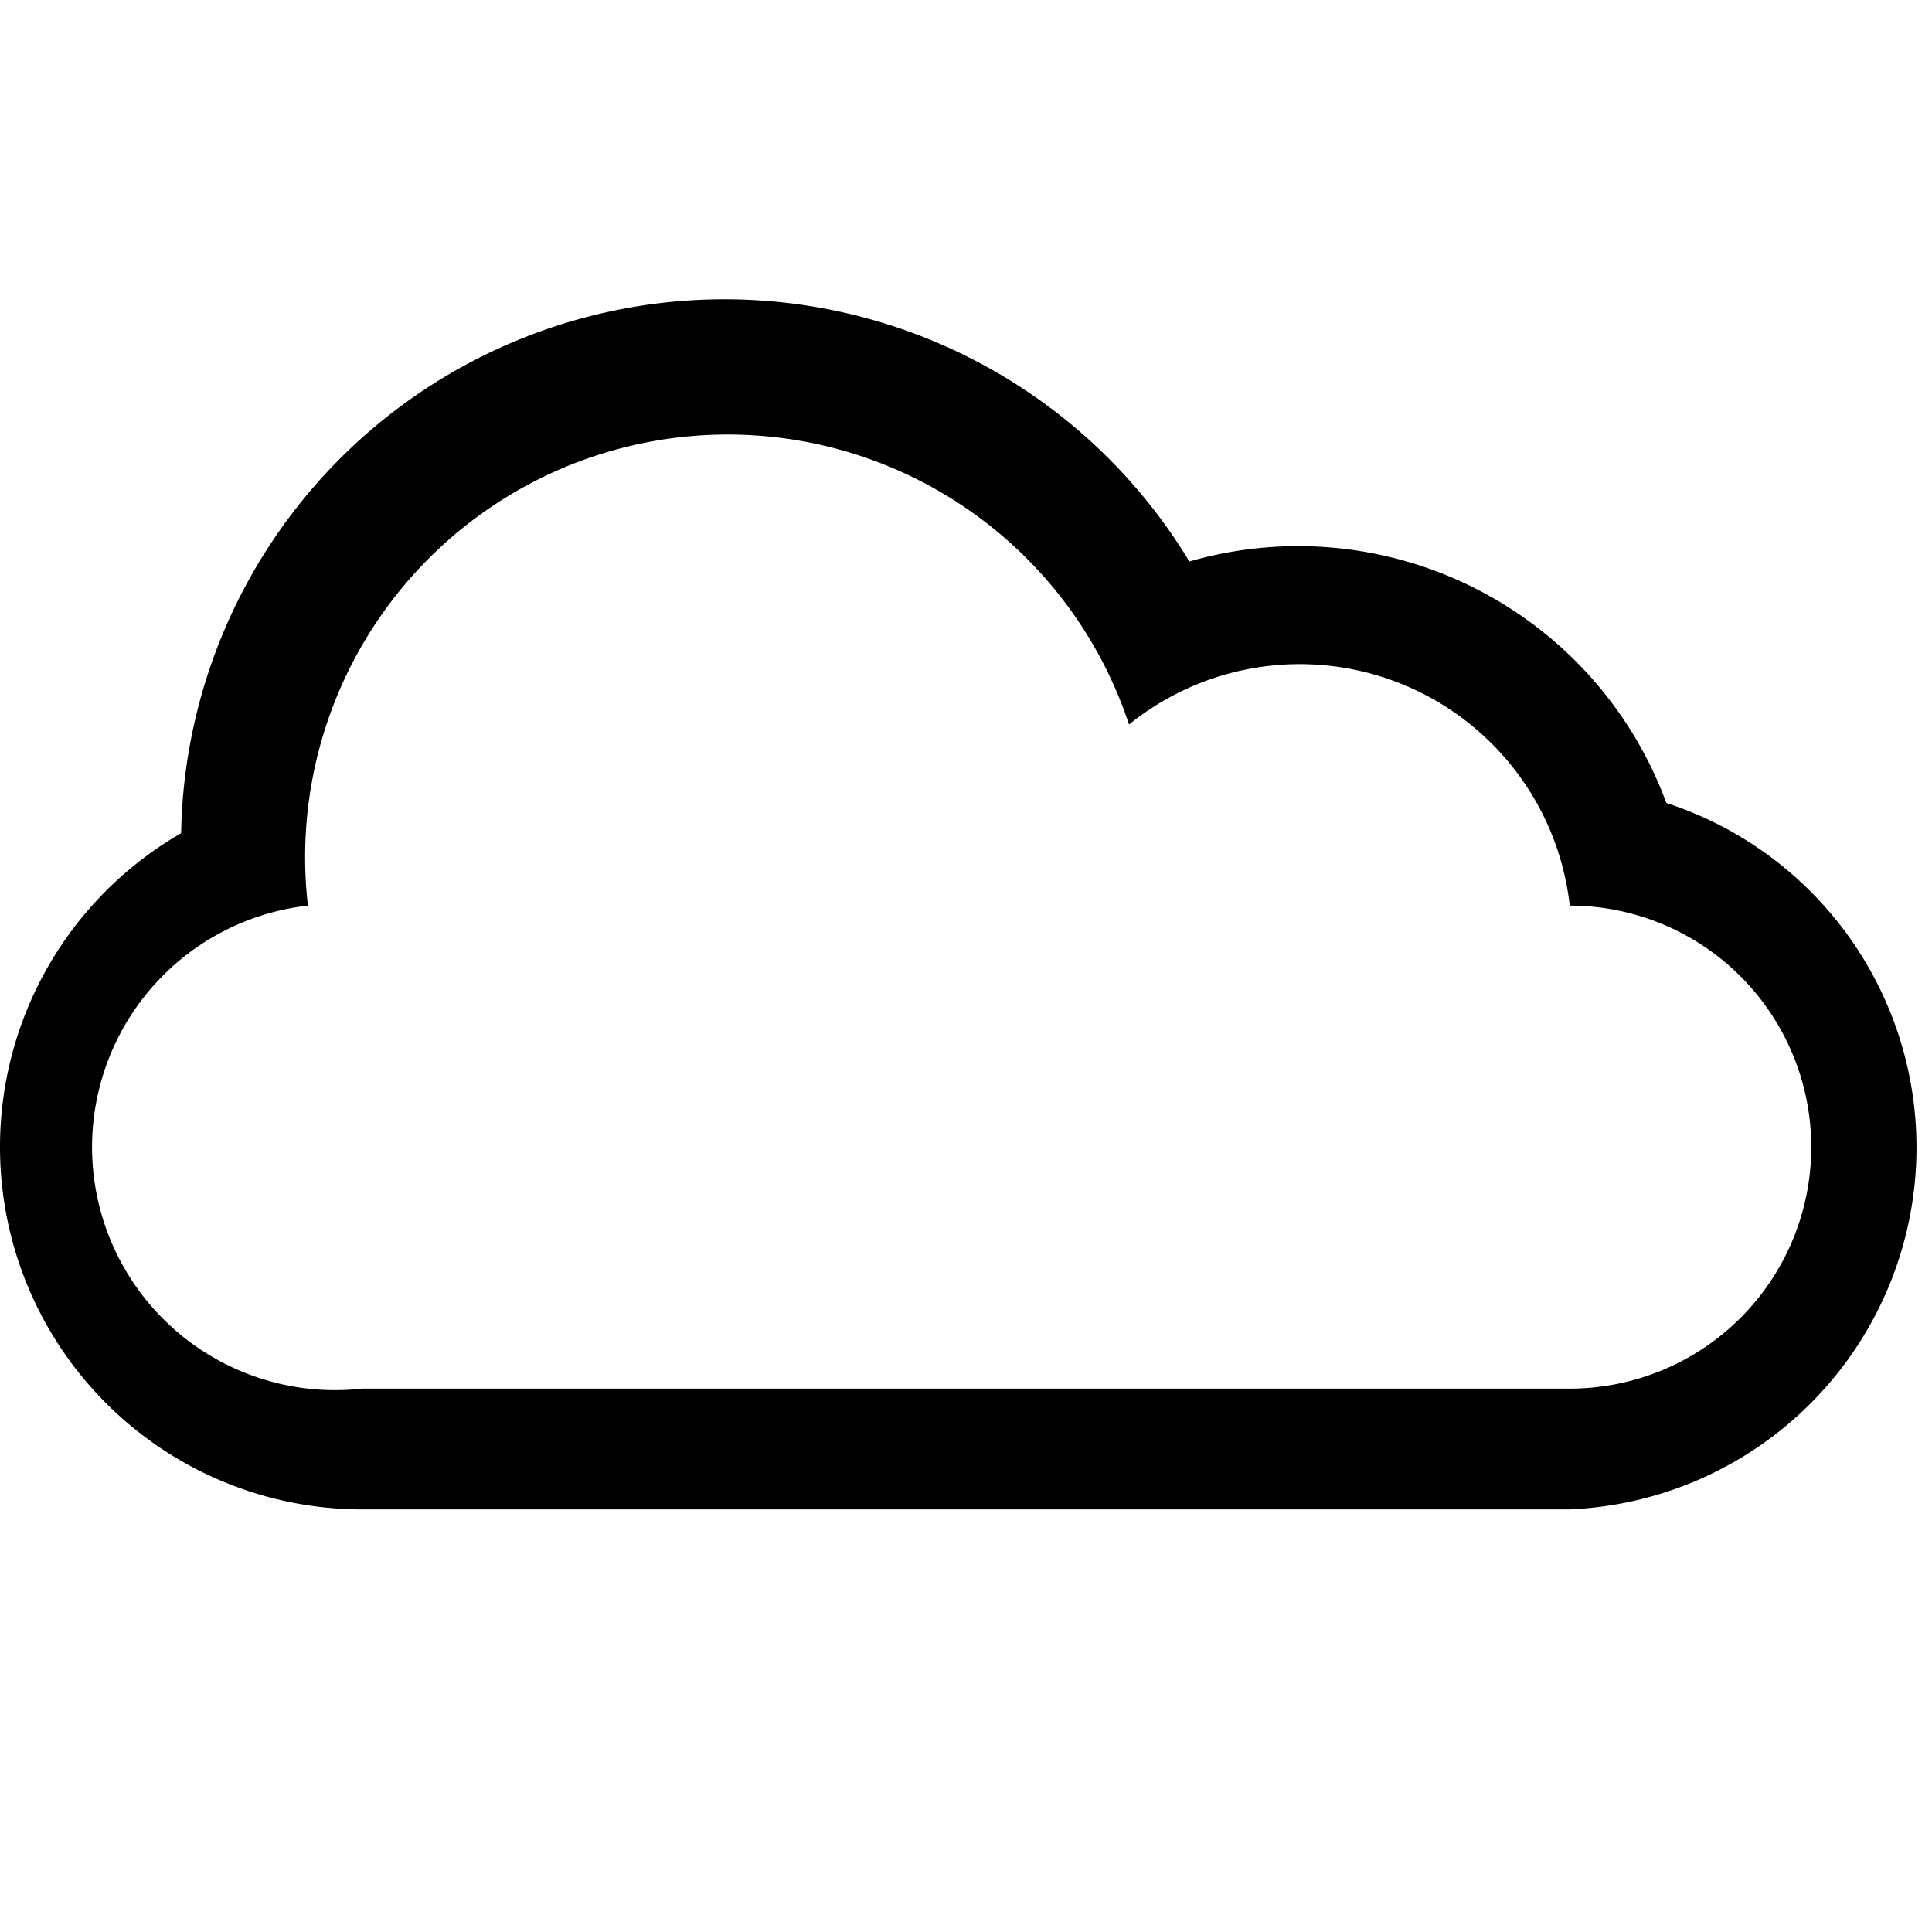 <svg width="32" height="32">
  <path fill="#000" fill-rule="evenodd" d="M0 19a6 6 0 0 1 3-5.2 9 9 0 0 1 16.7-4.5 6.5 6.5 0 0 1 7.9 4A6 6 0 0 1 26 25H6a6 6 0 0 1-6-6zm26-4a4.5 4.5 0 0 0-7.3-3A7 7 0 0 0 5.1 15 4 4 0 0 0 6 23h20a4 4 0 0 0 0-8zm0 0"/>
</svg>
